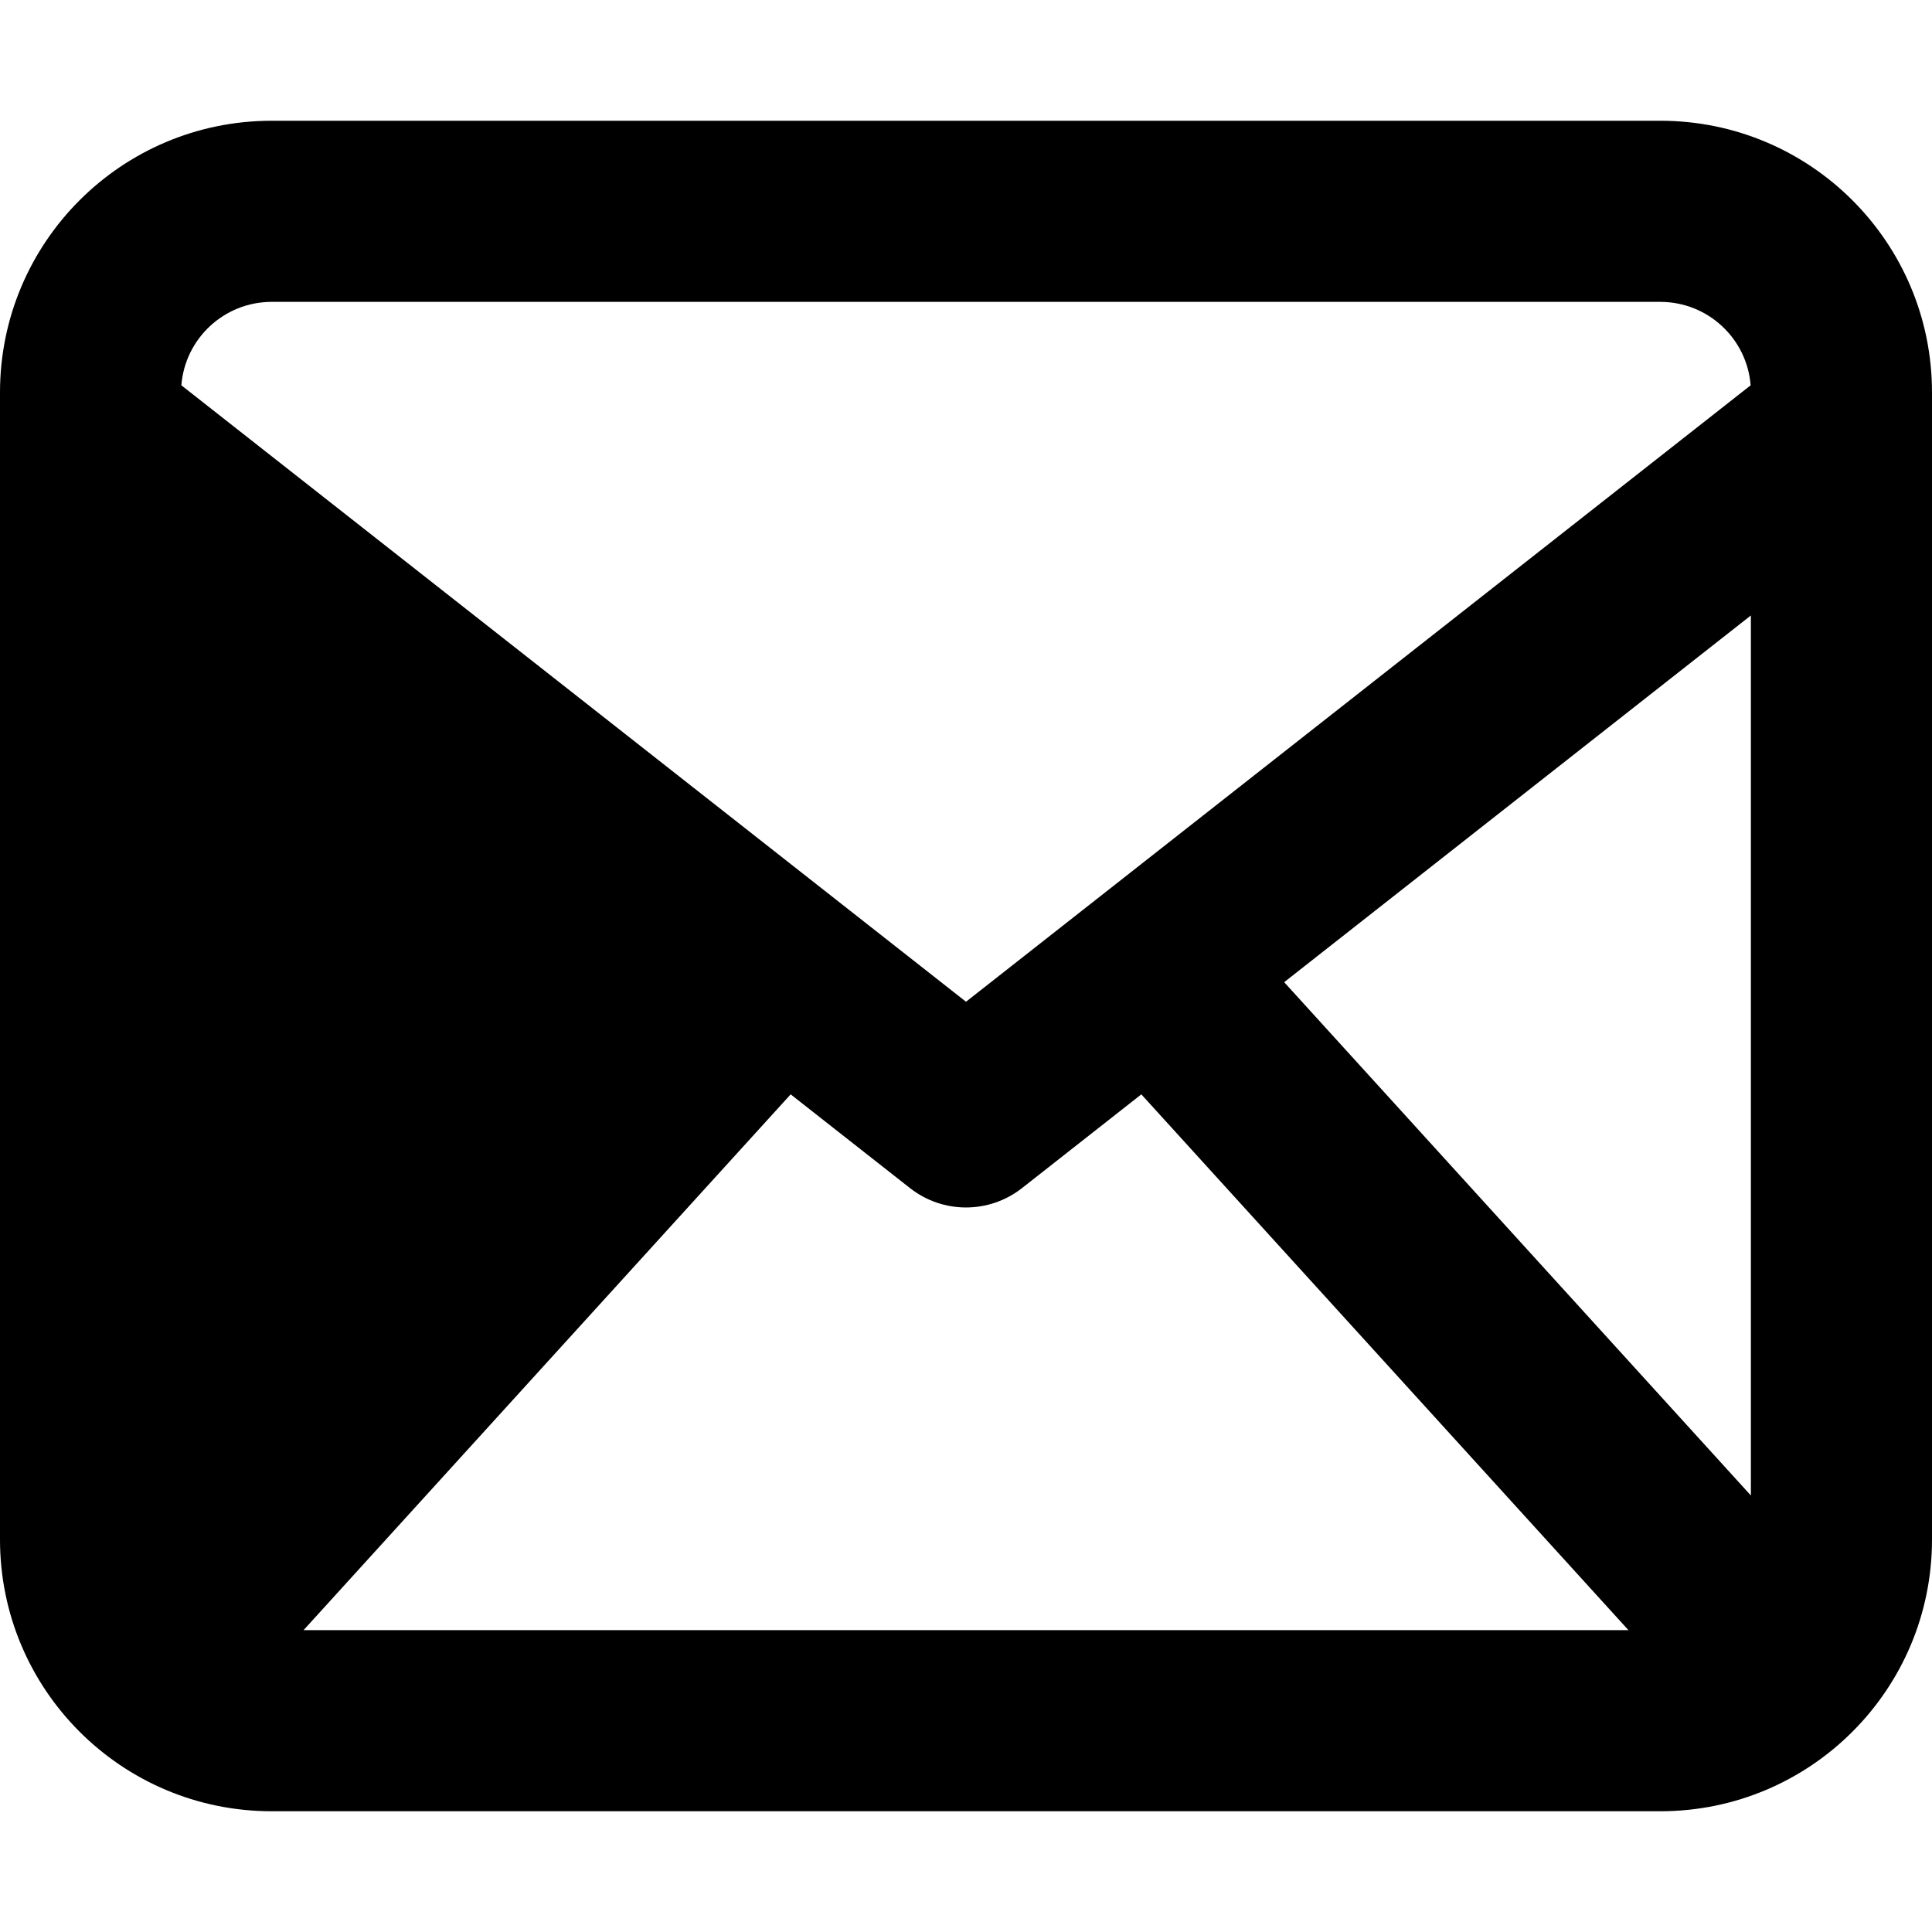 <svg viewBox="0 0 16 16" width="16" height="16" fill="currentColor" xmlns="http://www.w3.org/2000/svg">
 <g transform="translate(0, 1)">
  <path d="M0 2.25C0 1.007 1.007 0 2.25 0L13.75 0C14.993 0 16 1.007 16 2.25L16 11.75C16 12.993 14.993 14 13.75 14L2.25 14C1.007 14 0 12.993 0 11.75L0 2.25ZM2.25 1.5C1.856 1.5 1.532 1.804 1.502 2.191L8 7.296L14.498 2.191C14.468 1.804 14.144 1.5 13.75 1.5L2.25 1.5ZM1.5 11.385L1.5 4.097L5.365 7.134L1.5 11.385ZM2.514 12.5L13.486 12.5L9.452 8.063L8.463 8.84C8.191 9.053 7.809 9.053 7.537 8.84L6.548 8.063L2.514 12.5ZM10.635 7.134L14.5 11.385L14.5 4.097L10.635 7.134Z" fill-rule="EVENODD"></path>
 </g>
</svg>